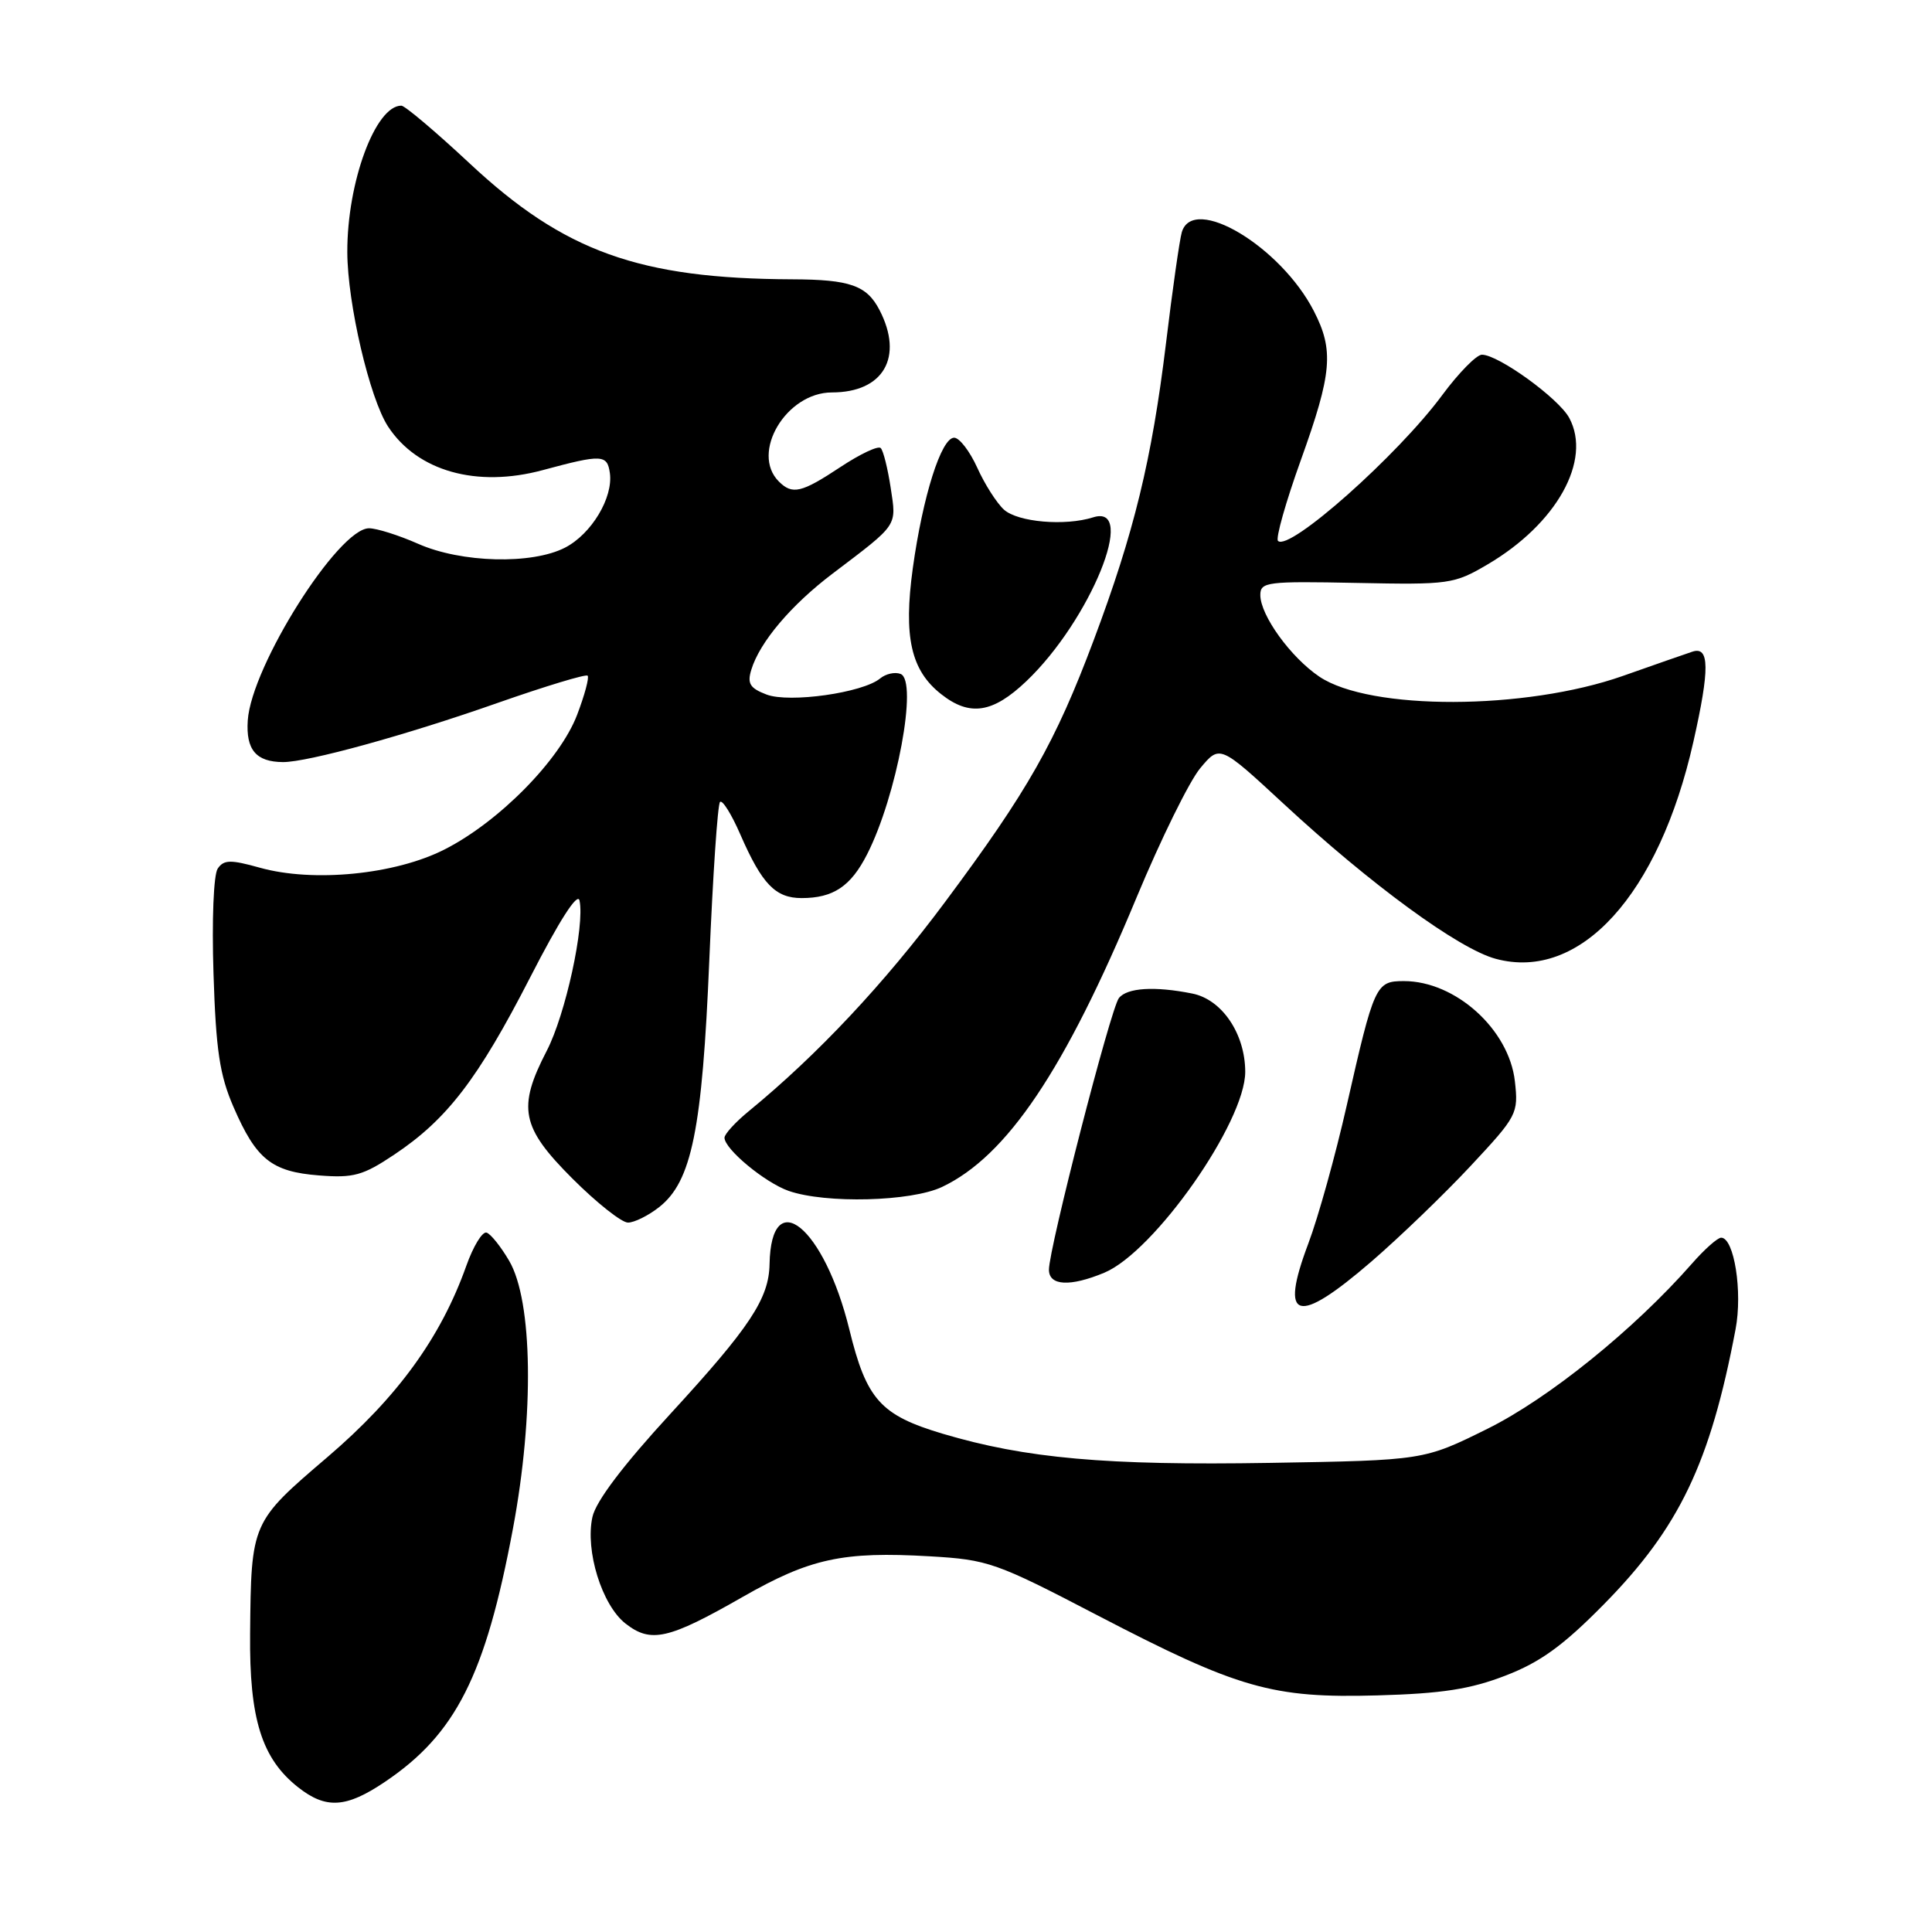 <?xml version="1.0" encoding="UTF-8" standalone="no"?>
<!DOCTYPE svg PUBLIC "-//W3C//DTD SVG 1.1//EN" "http://www.w3.org/Graphics/SVG/1.1/DTD/svg11.dtd" >
<svg xmlns="http://www.w3.org/2000/svg" xmlns:xlink="http://www.w3.org/1999/xlink" version="1.1" viewBox="0 0 256 256">
 <g >
 <path fill="currentColor"
d=" M 50.97 236.13 C 60.39 229.80 64.32 222.03 67.97 202.54 C 70.80 187.44 70.59 172.40 67.47 167.07 C 66.38 165.20 65.03 163.51 64.48 163.33 C 63.92 163.14 62.71 165.13 61.78 167.75 C 58.41 177.23 52.65 185.16 43.38 193.08 C 33.29 201.70 33.28 201.71 33.14 216.50 C 33.03 227.76 34.68 233.03 39.51 236.83 C 43.19 239.73 45.86 239.57 50.97 236.13 Z  M 199.50 222.02 C 204.10 220.25 207.13 218.05 212.50 212.60 C 222.50 202.45 226.61 193.89 229.97 176.14 C 230.92 171.17 229.78 164.00 228.06 164.00 C 227.59 164.00 225.84 165.55 224.18 167.45 C 216.52 176.17 205.24 185.28 197.10 189.32 C 188.66 193.50 188.66 193.50 168.27 193.84 C 146.57 194.20 135.92 193.25 124.92 189.98 C 116.67 187.52 114.81 185.45 112.54 176.15 C 109.21 162.59 102.18 156.83 101.97 167.50 C 101.89 172.07 99.37 175.87 88.85 187.32 C 82.58 194.14 78.95 198.93 78.50 201.01 C 77.52 205.47 79.75 212.66 82.87 215.12 C 86.24 217.76 88.55 217.24 98.41 211.60 C 107.35 206.49 111.67 205.55 123.22 206.22 C 130.93 206.67 131.95 207.02 145.40 214.03 C 164.10 223.76 168.58 225.04 182.50 224.65 C 191.07 224.41 194.82 223.83 199.50 222.02 Z  M 181.72 167.16 C 185.45 163.94 191.36 158.25 194.86 154.50 C 201.04 147.88 201.21 147.56 200.73 143.27 C 199.95 136.40 192.86 130.00 186.03 130.00 C 182.29 130.00 182.09 130.45 178.45 146.48 C 176.96 153.07 174.67 161.31 173.35 164.80 C 169.50 175.03 171.83 175.69 181.72 167.16 Z  M 146.33 168.64 C 152.97 165.86 165.00 148.70 165.00 142.02 C 164.99 136.98 161.92 132.43 157.98 131.65 C 153.00 130.65 149.34 130.88 148.26 132.25 C 147.17 133.63 138.98 165.45 138.99 168.25 C 139.00 170.38 141.79 170.53 146.33 168.64 Z  M 87.34 159.95 C 91.66 156.55 93.05 149.71 93.99 127.16 C 94.46 115.98 95.09 106.57 95.41 106.26 C 95.72 105.95 96.94 107.90 98.11 110.60 C 100.97 117.15 102.75 119.00 106.22 119.00 C 110.41 119.00 112.73 117.45 114.89 113.21 C 118.83 105.49 121.67 90.19 119.33 89.30 C 118.59 89.01 117.37 89.28 116.62 89.90 C 114.33 91.80 104.60 93.18 101.57 92.03 C 99.37 91.19 98.99 90.58 99.55 88.75 C 100.66 85.09 104.81 80.18 110.33 76.00 C 119.09 69.36 118.80 69.79 118.02 64.63 C 117.63 62.07 117.04 59.70 116.70 59.37 C 116.36 59.03 113.97 60.16 111.37 61.88 C 106.19 65.31 104.99 65.59 103.20 63.80 C 99.41 60.01 104.18 52.00 110.23 52.00 C 117.07 52.00 119.77 47.32 116.54 41.08 C 114.85 37.82 112.64 37.04 105.00 37.01 C 84.70 36.93 74.74 33.35 62.22 21.64 C 57.72 17.44 53.65 14.00 53.18 14.00 C 49.74 14.00 45.99 24.16 46.02 33.41 C 46.04 40.22 48.98 52.79 51.42 56.52 C 55.30 62.44 63.17 64.66 71.93 62.29 C 79.76 60.18 80.46 60.21 80.81 62.68 C 81.27 65.93 78.38 70.75 74.88 72.56 C 70.49 74.83 61.11 74.59 55.39 72.05 C 52.83 70.92 49.91 70.00 48.90 70.00 C 44.84 70.00 33.31 88.26 32.83 95.46 C 32.57 99.35 33.93 100.96 37.50 100.98 C 40.80 100.99 53.77 97.42 65.97 93.13 C 72.28 90.92 77.63 89.30 77.86 89.53 C 78.10 89.76 77.47 92.10 76.47 94.72 C 74.19 100.70 66.14 108.88 58.92 112.55 C 52.37 115.89 41.50 116.96 34.41 114.97 C 30.54 113.89 29.66 113.91 28.85 115.09 C 28.30 115.89 28.06 121.91 28.29 129.00 C 28.61 139.16 29.11 142.47 30.94 146.68 C 33.95 153.63 35.99 155.26 42.27 155.75 C 46.85 156.11 48.09 155.77 52.26 152.98 C 59.25 148.31 63.34 142.97 70.24 129.53 C 74.13 121.94 76.55 118.17 76.79 119.33 C 77.50 122.68 74.93 134.44 72.45 139.23 C 68.53 146.80 69.05 149.37 75.84 156.16 C 79.05 159.37 82.37 162.00 83.21 162.00 C 84.04 162.00 85.91 161.08 87.34 159.95 Z  M 124.82 157.28 C 133.43 153.20 141.11 141.77 150.61 118.90 C 153.81 111.21 157.60 103.51 159.03 101.80 C 161.63 98.68 161.63 98.68 170.07 106.49 C 181.64 117.21 193.30 125.74 198.20 127.05 C 209.36 130.06 219.81 118.58 224.38 98.30 C 226.56 88.63 226.53 85.59 224.25 86.35 C 223.29 86.67 219.15 88.11 215.05 89.56 C 202.10 94.12 181.52 94.17 174.82 89.66 C 171.03 87.10 167.00 81.54 167.00 78.84 C 167.00 77.11 167.89 77.00 179.75 77.24 C 192.04 77.49 192.67 77.40 197.11 74.79 C 206.26 69.41 210.95 61.01 207.94 55.39 C 206.56 52.80 198.55 47.00 196.36 47.00 C 195.65 47.00 193.29 49.40 191.12 52.33 C 185.22 60.33 170.80 73.13 169.34 71.67 C 169.01 71.34 170.37 66.52 172.37 60.96 C 176.51 49.44 176.77 46.42 174.09 41.21 C 169.69 32.65 158.12 25.73 156.60 30.75 C 156.31 31.71 155.36 38.35 154.50 45.49 C 152.62 60.94 150.27 70.58 144.92 84.83 C 139.83 98.39 136.21 104.77 125.24 119.50 C 117.19 130.32 108.32 139.77 99.25 147.21 C 97.46 148.67 96.00 150.27 96.00 150.75 C 96.00 152.26 101.36 156.70 104.50 157.80 C 109.42 159.51 120.72 159.22 124.82 157.28 Z  M 136.01 90.25 C 144.46 82.20 150.79 66.66 144.85 68.55 C 141.13 69.73 134.87 69.19 133.03 67.53 C 132.07 66.66 130.47 64.15 129.49 61.97 C 128.50 59.79 127.13 58.00 126.43 58.00 C 124.72 58.00 122.27 65.77 120.95 75.30 C 119.70 84.39 120.70 88.83 124.71 91.98 C 128.50 94.97 131.55 94.50 136.01 90.25 Z "/>
</g>
</svg>